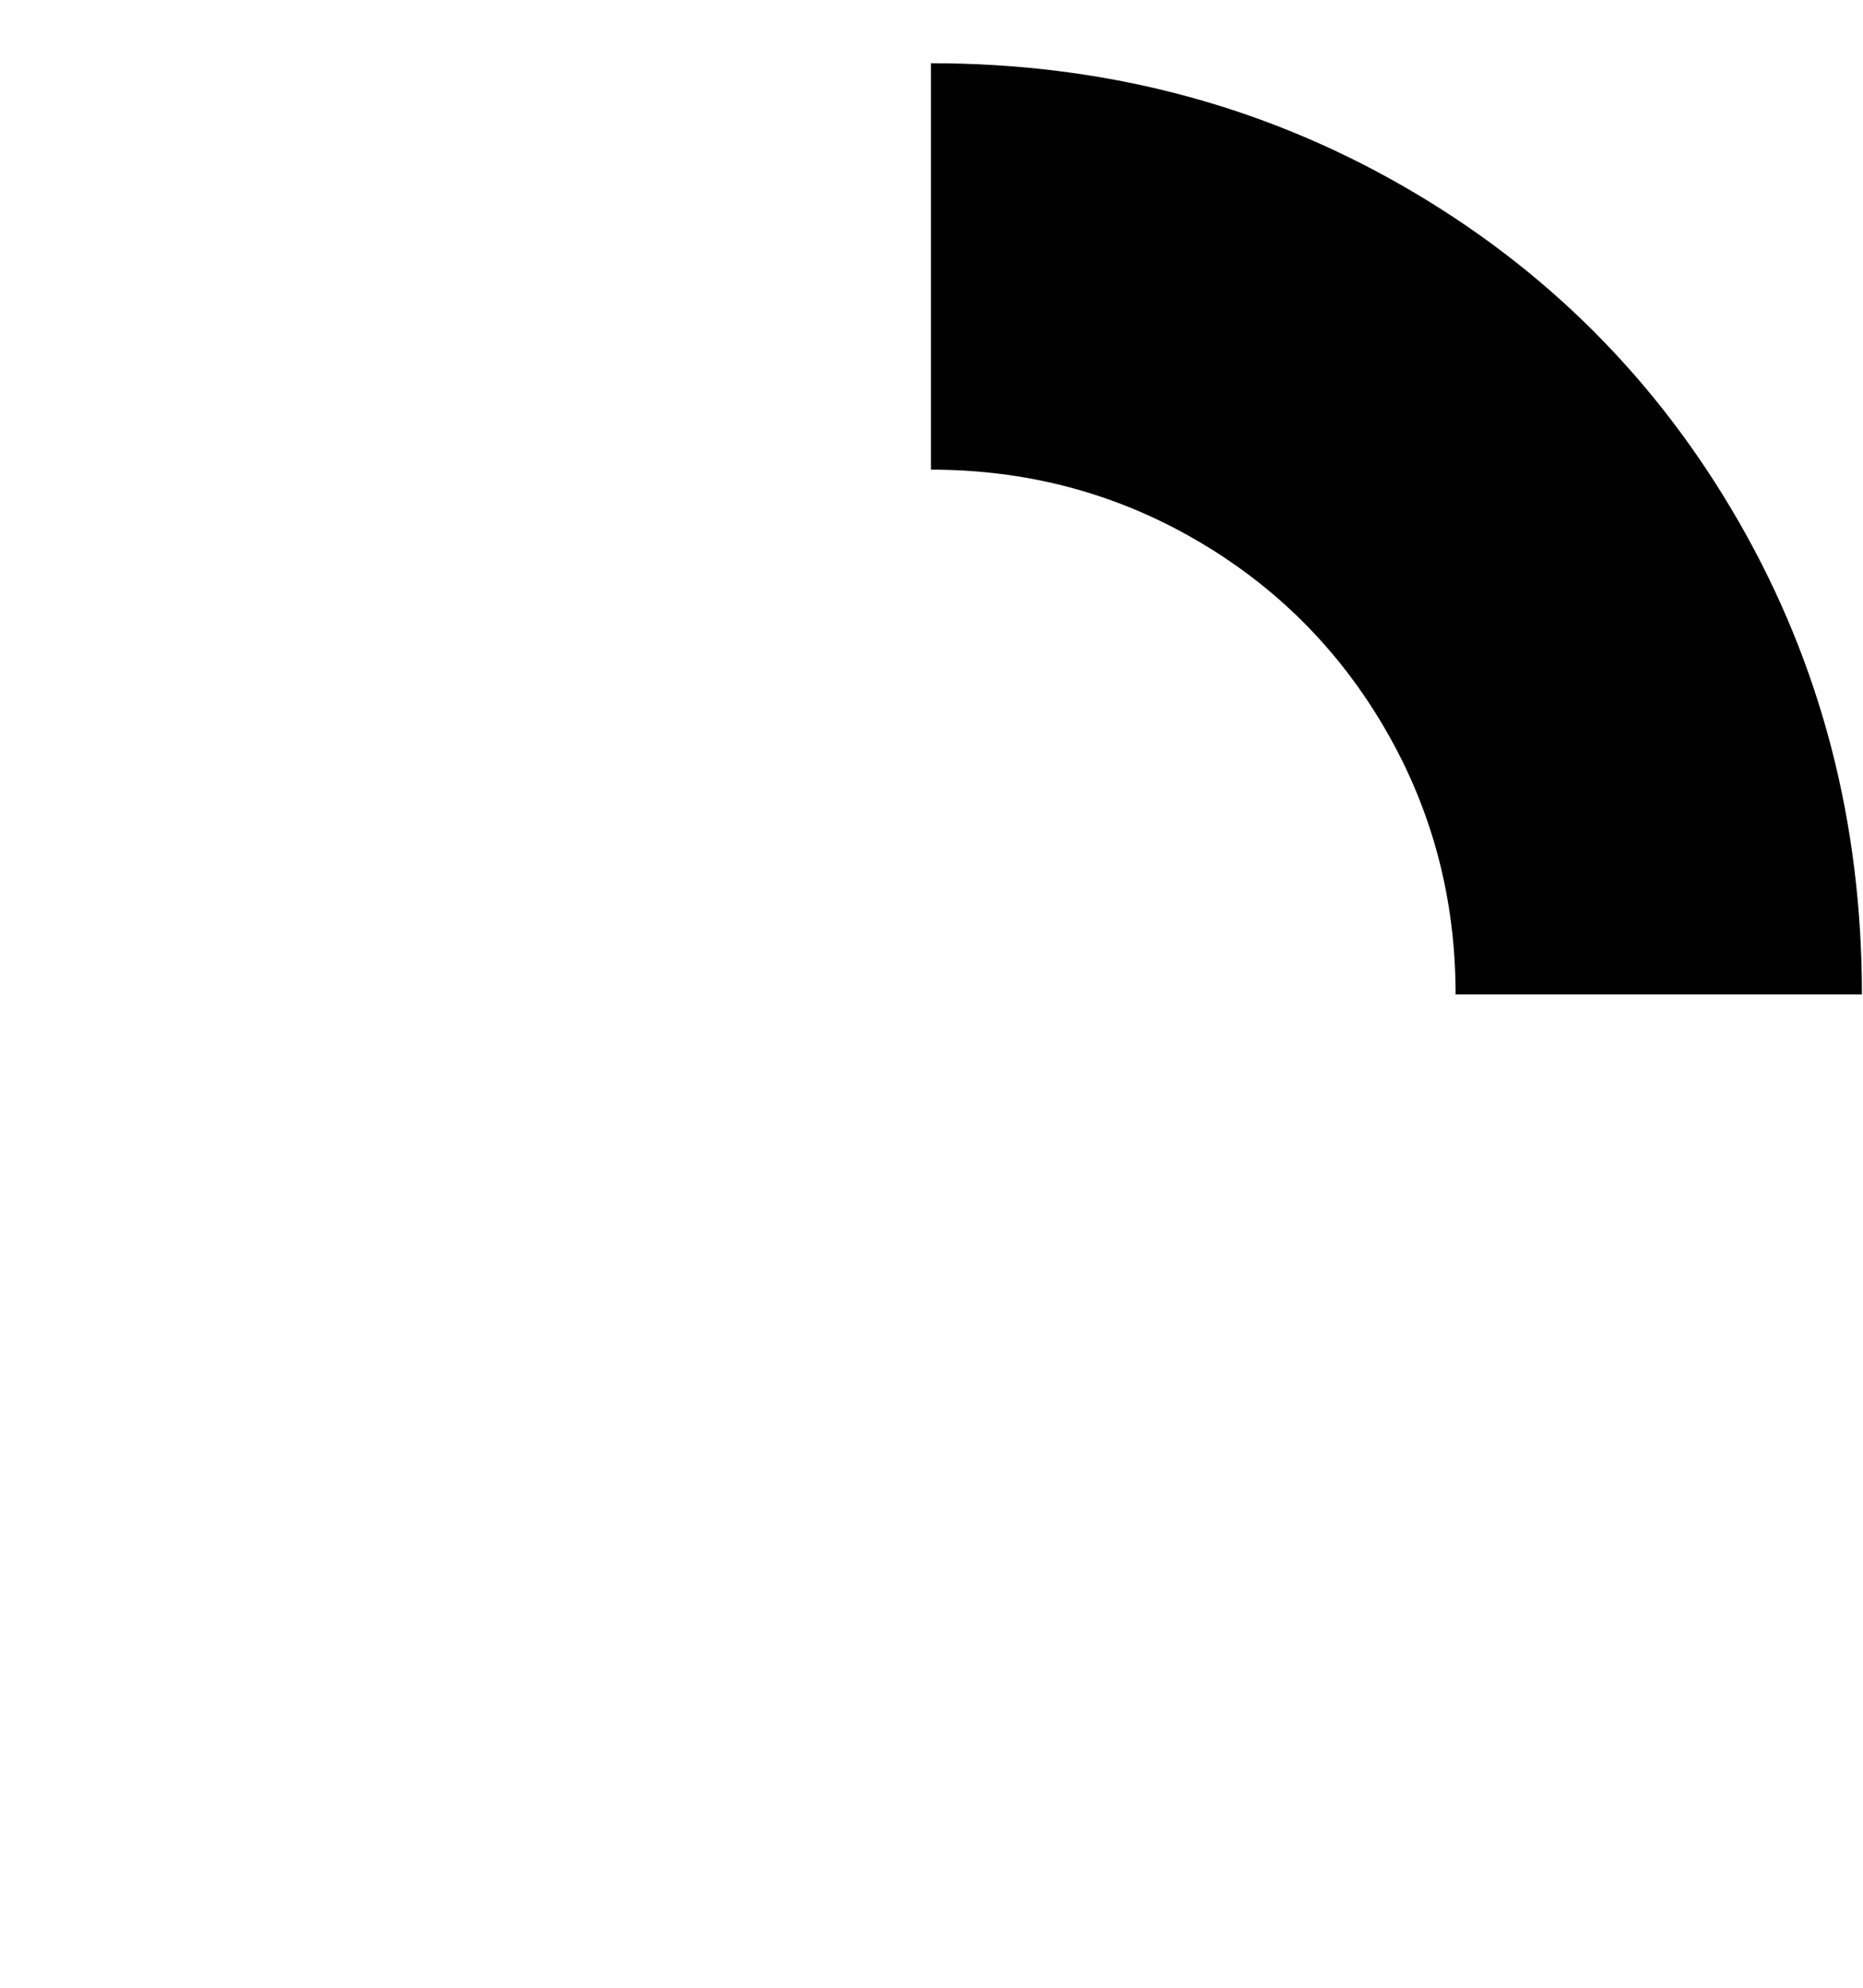 <svg height="1000" width="937.5" xmlns="http://www.w3.org/2000/svg"><path d="M468.48 236.28v-204.472q129.808 0 237.412 61.732t169.336 169.336 61.732 237.412h-204.472q0 -72.224 -35.136 -132.98t-95.892 -95.892 -132.98 -35.136z"/></svg>